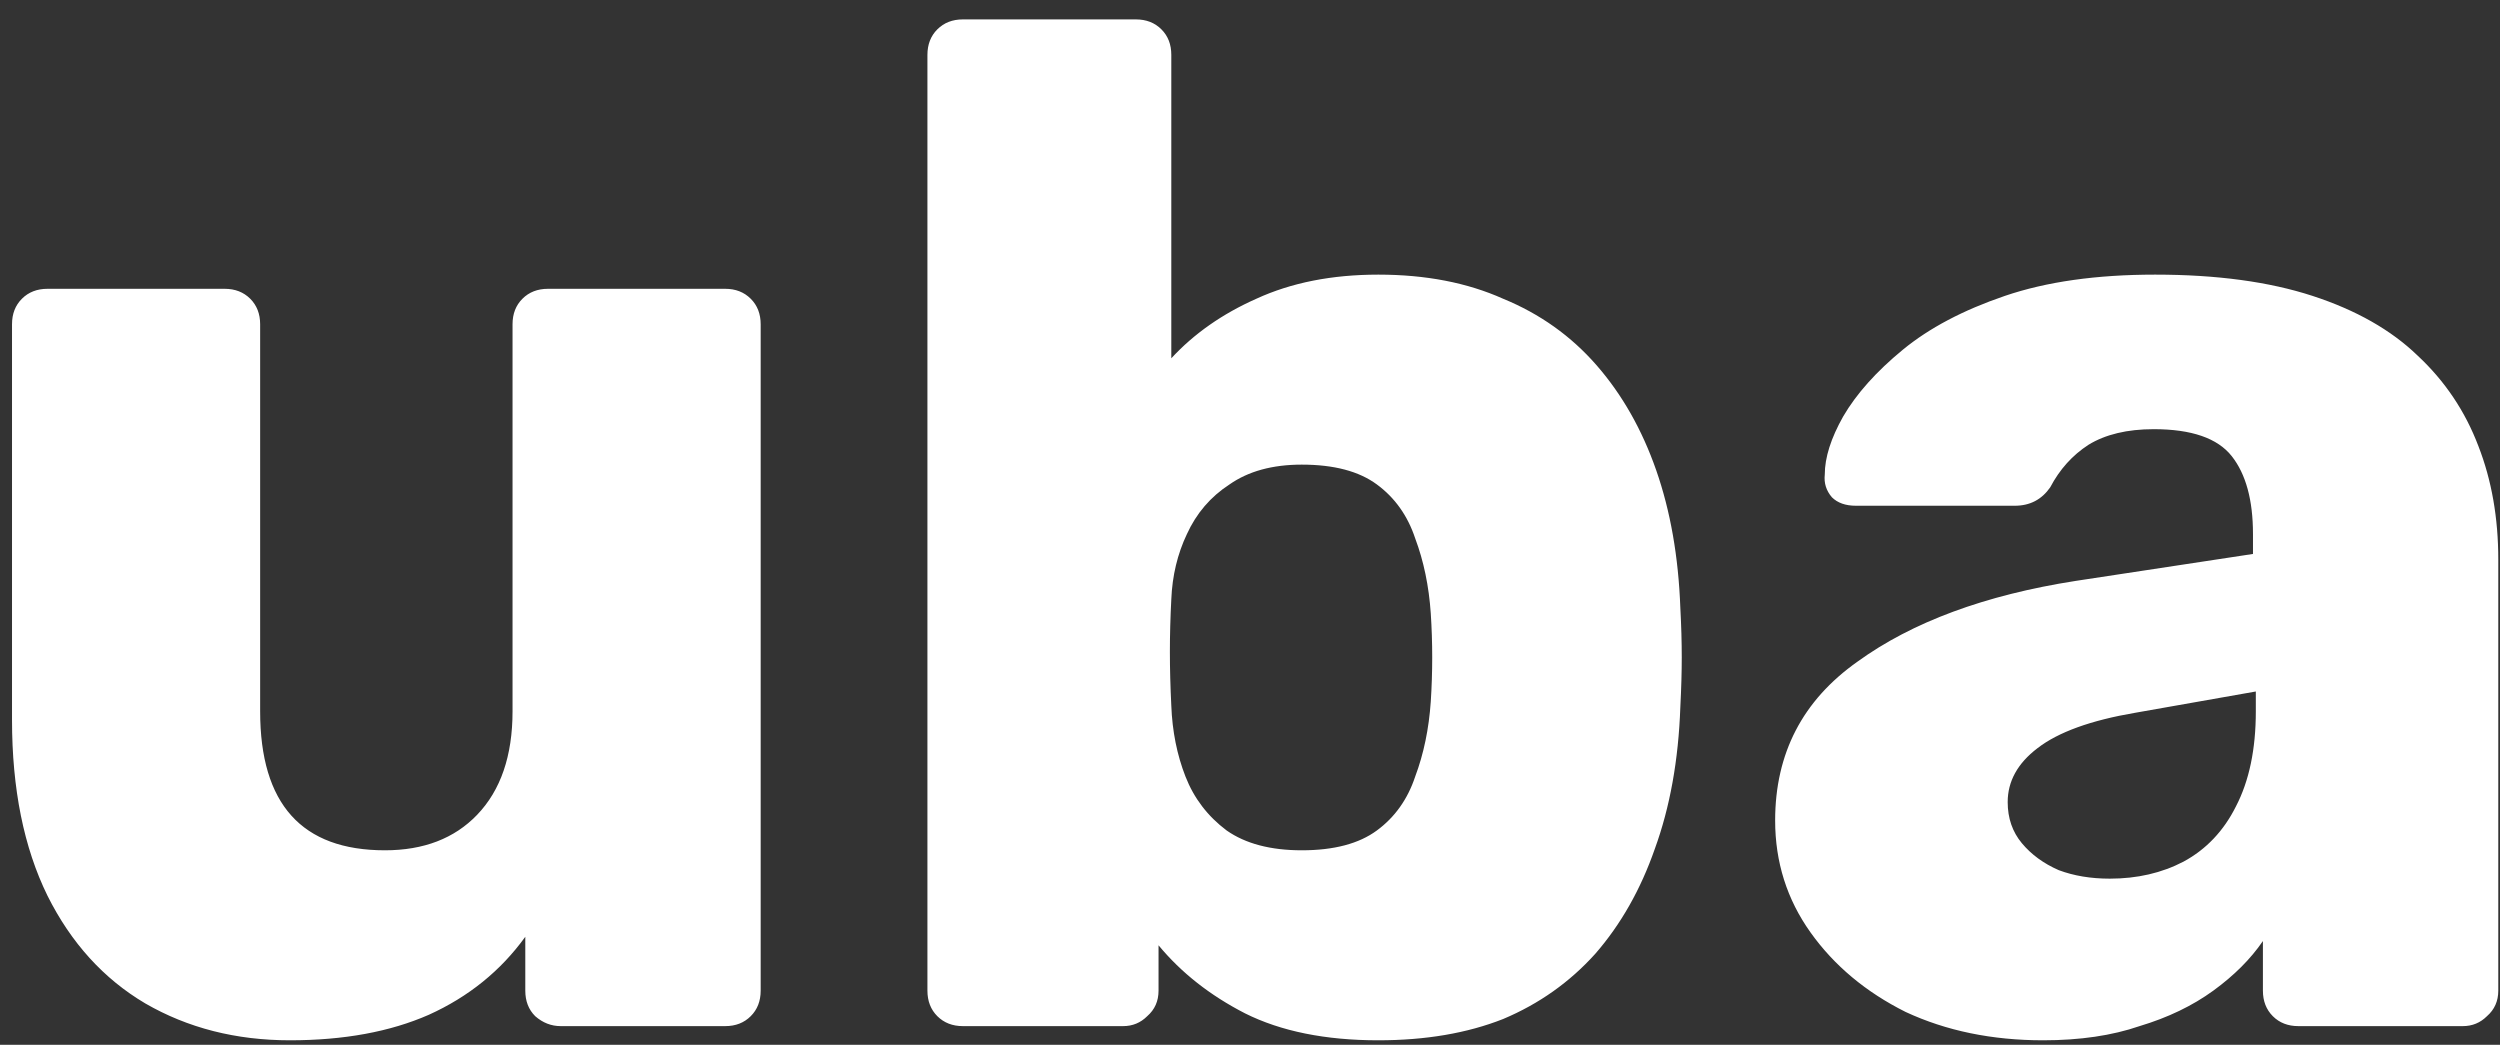 <svg width="67" height="28" viewBox="0 0 67 28" fill="none" xmlns="http://www.w3.org/2000/svg">
<rect x="0" y="0" width="67" height="28" fill="#333333" stroke="none"/>
<path d="M7.77 27.88C6.326 27.88 5.034 27.551 3.894 26.892C2.779 26.233 1.905 25.271 1.272 24.004C0.638 22.712 0.322 21.141 0.322 19.292V8.69C0.322 8.411 0.41 8.183 0.588 8.006C0.765 7.829 0.993 7.74 1.272 7.74H6.022C6.3 7.74 6.528 7.829 6.706 8.006C6.883 8.183 6.972 8.411 6.972 8.69V19.064C6.972 21.547 8.086 22.788 10.316 22.788C11.354 22.788 12.178 22.471 12.786 21.838C13.419 21.179 13.736 20.255 13.736 19.064V8.69C13.736 8.411 13.824 8.183 14.002 8.006C14.179 7.829 14.407 7.74 14.685 7.74H19.436C19.714 7.74 19.942 7.829 20.119 8.006C20.297 8.183 20.386 8.411 20.386 8.69V26.55C20.386 26.829 20.297 27.057 20.119 27.234C19.942 27.411 19.714 27.5 19.436 27.5H15.027C14.774 27.5 14.546 27.411 14.344 27.234C14.166 27.057 14.078 26.829 14.078 26.55V25.106C13.419 26.018 12.557 26.715 11.493 27.196C10.455 27.652 9.214 27.88 7.77 27.88ZM36.939 27.88C35.521 27.88 34.33 27.639 33.367 27.158C32.43 26.677 31.657 26.069 31.049 25.334V26.55C31.049 26.829 30.948 27.057 30.745 27.234C30.568 27.411 30.353 27.5 30.099 27.5H25.805C25.527 27.5 25.299 27.411 25.121 27.234C24.944 27.057 24.855 26.829 24.855 26.55V1.47C24.855 1.191 24.944 0.963 25.121 0.786C25.299 0.609 25.527 0.52 25.805 0.52H30.441C30.72 0.52 30.948 0.609 31.125 0.786C31.303 0.963 31.391 1.191 31.391 1.47V9.602C31.999 8.943 32.759 8.411 33.671 8.006C34.609 7.575 35.698 7.36 36.939 7.36C38.206 7.36 39.321 7.575 40.283 8.006C41.271 8.411 42.107 9.007 42.791 9.792C43.475 10.577 44.007 11.515 44.387 12.604C44.767 13.693 44.983 14.922 45.033 16.29C45.059 16.771 45.071 17.215 45.071 17.62C45.071 18 45.059 18.443 45.033 18.95C44.983 20.369 44.755 21.635 44.349 22.75C43.969 23.839 43.437 24.777 42.753 25.562C42.069 26.322 41.246 26.905 40.283 27.31C39.321 27.69 38.206 27.88 36.939 27.88ZM34.887 22.788C35.749 22.788 36.42 22.611 36.901 22.256C37.383 21.901 37.725 21.42 37.927 20.812C38.155 20.204 38.295 19.533 38.345 18.798C38.396 18.013 38.396 17.227 38.345 16.442C38.295 15.707 38.155 15.036 37.927 14.428C37.725 13.82 37.383 13.339 36.901 12.984C36.42 12.629 35.749 12.452 34.887 12.452C34.102 12.452 33.456 12.629 32.949 12.984C32.443 13.313 32.063 13.757 31.809 14.314C31.556 14.846 31.417 15.429 31.391 16.062C31.366 16.543 31.353 17.012 31.353 17.468C31.353 17.924 31.366 18.405 31.391 18.912C31.417 19.596 31.543 20.229 31.771 20.812C31.999 21.395 32.367 21.876 32.873 22.256C33.38 22.611 34.051 22.788 34.887 22.788ZM54.756 27.88C53.388 27.88 52.159 27.627 51.07 27.12C50.006 26.588 49.157 25.879 48.524 24.992C47.891 24.105 47.574 23.105 47.574 21.99C47.574 20.191 48.309 18.773 49.778 17.734C51.247 16.67 53.198 15.948 55.63 15.568L60.38 14.846V14.314C60.38 13.402 60.19 12.705 59.81 12.224C59.43 11.743 58.733 11.502 57.72 11.502C57.011 11.502 56.428 11.641 55.972 11.92C55.541 12.199 55.199 12.579 54.946 13.06C54.718 13.389 54.401 13.554 53.996 13.554H49.74C49.461 13.554 49.246 13.478 49.094 13.326C48.942 13.149 48.879 12.946 48.904 12.718C48.904 12.262 49.069 11.743 49.398 11.16C49.753 10.552 50.285 9.957 50.994 9.374C51.703 8.791 52.615 8.31 53.73 7.93C54.845 7.55 56.187 7.36 57.758 7.36C59.405 7.36 60.811 7.55 61.976 7.93C63.141 8.31 64.079 8.842 64.788 9.526C65.523 10.21 66.067 11.021 66.422 11.958C66.777 12.87 66.954 13.883 66.954 14.998V26.55C66.954 26.829 66.853 27.057 66.65 27.234C66.473 27.411 66.257 27.5 66.004 27.5H61.596C61.317 27.5 61.089 27.411 60.912 27.234C60.735 27.057 60.646 26.829 60.646 26.55V25.22C60.317 25.701 59.873 26.145 59.316 26.55C58.759 26.955 58.1 27.272 57.34 27.5C56.605 27.753 55.744 27.88 54.756 27.88ZM56.542 23.548C57.277 23.548 57.935 23.396 58.518 23.092C59.126 22.763 59.595 22.269 59.924 21.61C60.279 20.926 60.456 20.077 60.456 19.064V18.532L57.226 19.102C56.035 19.305 55.161 19.621 54.604 20.052C54.072 20.457 53.806 20.939 53.806 21.496C53.806 21.927 53.933 22.294 54.186 22.598C54.439 22.902 54.769 23.143 55.174 23.32C55.579 23.472 56.035 23.548 56.542 23.548Z" fill="white"/>
</svg>

